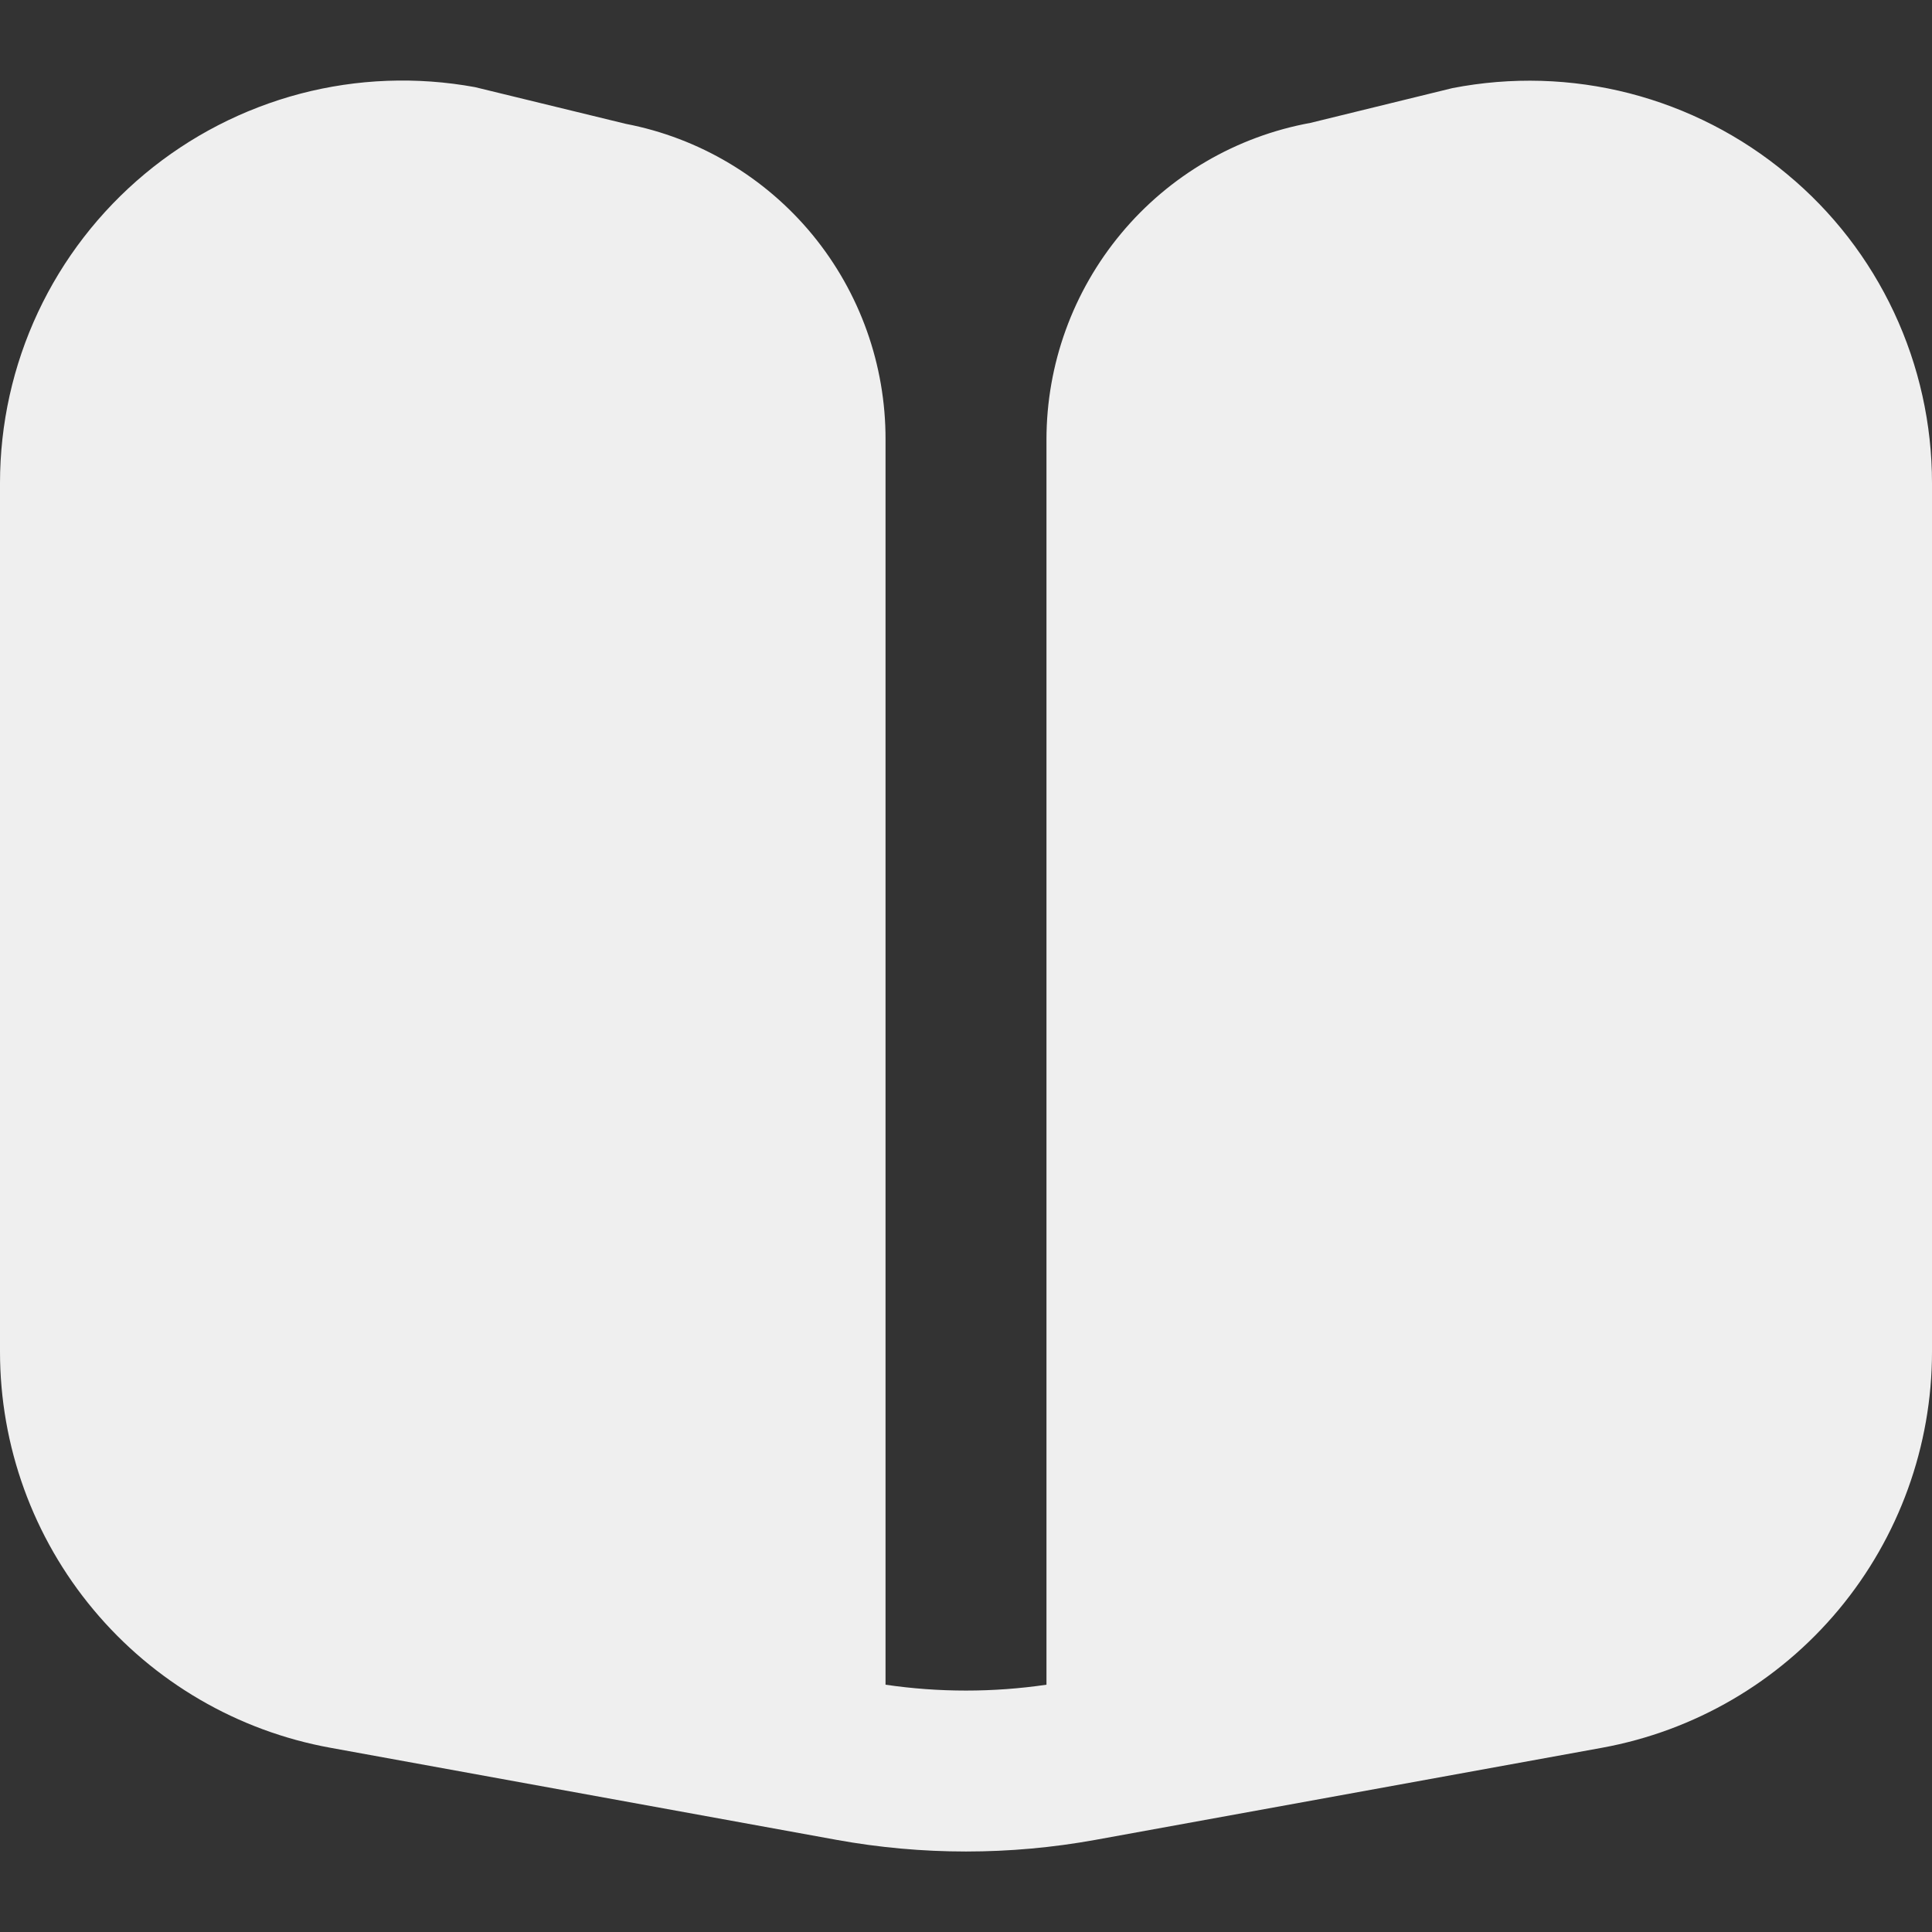 <svg width="20" height="20" viewBox="0 0 20 20" fill="none" xmlns="http://www.w3.org/2000/svg">
<rect x="0" y="0" width="20" height="20" fill="#333333" stroke="none"/>
<g clip-path="url(#clip0_225_439)">
<path d="M18.5 1.803C18.025 1.406 17.468 1.121 16.868 0.966C16.269 0.812 15.643 0.794 15.036 0.912L13.566 1.272C12.799 1.412 12.105 1.817 11.606 2.417C11.107 3.016 10.833 3.771 10.833 4.551V17.44C10.281 17.521 9.719 17.521 9.167 17.44V4.551C9.169 3.778 8.902 3.029 8.412 2.432C7.921 1.835 7.237 1.428 6.478 1.282L4.917 0.902C4.316 0.792 3.698 0.815 3.108 0.97C2.517 1.126 1.968 1.409 1.499 1.8C1.03 2.191 0.652 2.68 0.393 3.233C0.134 3.786 4.0677e-05 4.389 0 5L0 13.994C4.78799e-05 14.97 0.342 15.915 0.968 16.664C1.593 17.413 2.461 17.919 3.421 18.093L8.659 19.046C9.546 19.207 10.454 19.207 11.341 19.046L16.583 18.093C17.543 17.918 18.41 17.412 19.034 16.663C19.658 15.914 20 14.969 20 13.994V5C20 4.39 19.866 3.787 19.607 3.234C19.348 2.681 18.97 2.192 18.5 1.803Z" fill="#EFEFEF"/>
</g>
<defs>
<clipPath id="clip0_225_439">
<rect width="20" height="20" fill="white"/>
</clipPath>
</defs>
</svg>
